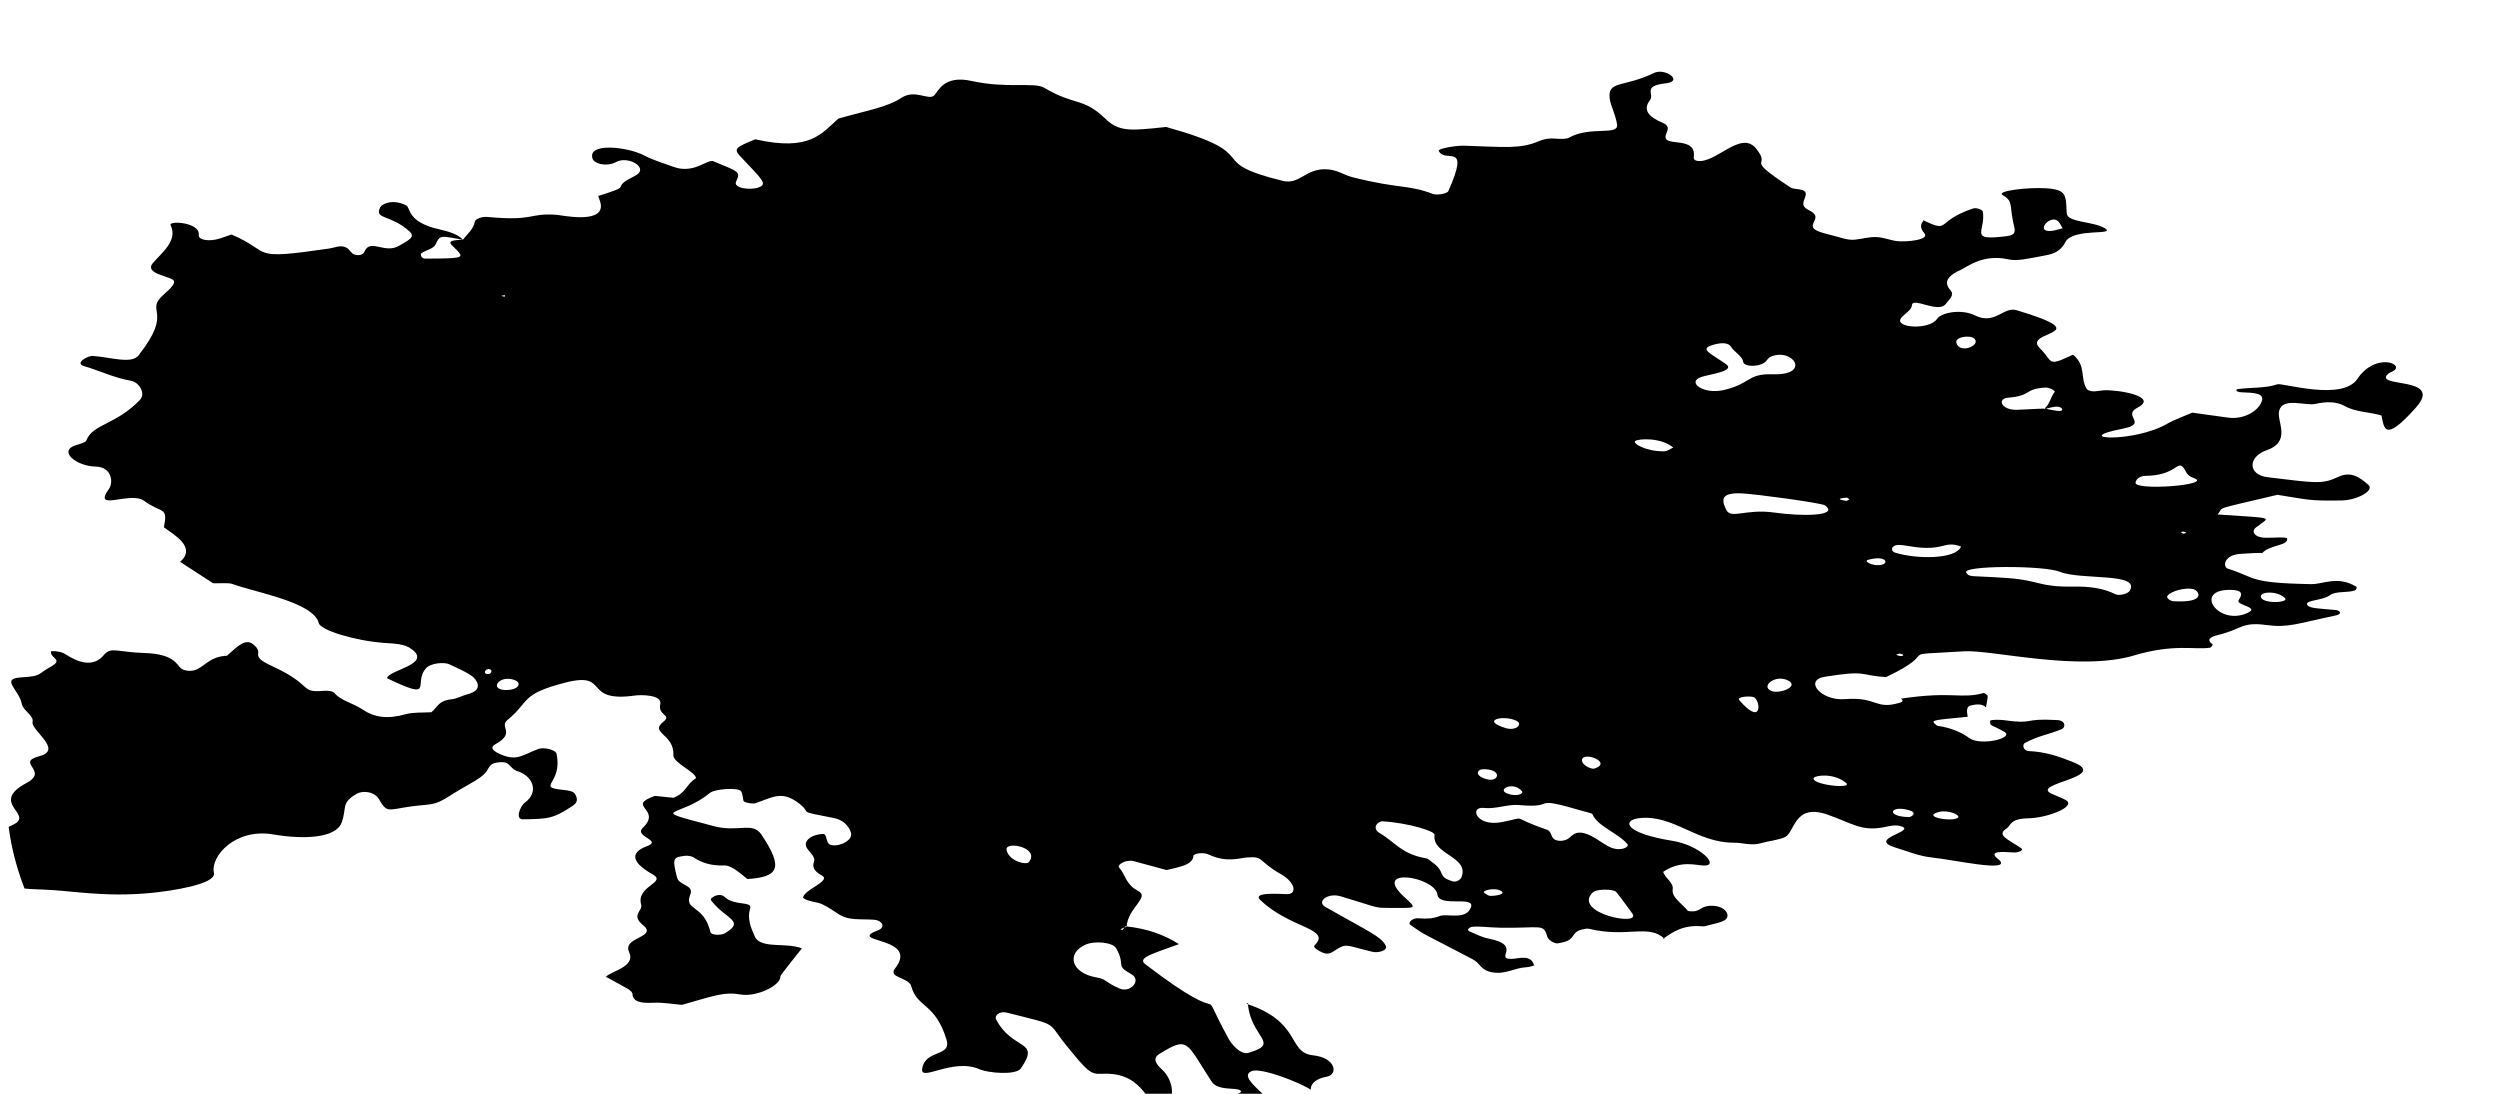 <svg width="128" height="56" viewBox="0 0 128 56" fill="none" xmlns="http://www.w3.org/2000/svg">
<g clip-path="url(#clip0_54_945)">
<path fill-rule="evenodd" clip-rule="evenodd" d="M98.459 11.275C99.912 11.954 99.03 11.346 101.02 10.675C101.209 10.612 101.512 10.758 101.522 10.829C101.683 11.871 100.737 12.336 102.729 12.094C103.31 12.024 103.153 11.756 103.072 11.366C102.883 10.46 103.079 10.315 102.533 9.986C102.192 9.782 103.784 9.576 104.778 9.641C105.844 9.713 105.767 10.02 105.816 10.917C105.844 11.404 107.163 11.317 107.771 11.689C108.39 12.069 106.134 11.656 105.752 12.389C105.6 12.678 105.357 12.956 104.835 13.054C103.807 13.247 103.308 13.385 102.803 13.274C101.519 12.99 100.67 13.693 100.421 13.802C99.755 14.096 99.47 14.426 99.87 14.868C100.088 15.111 99.793 15.339 99.624 15.561C99.241 16.067 97.922 15.185 97.893 15.624C97.875 15.885 97.515 16.058 97.341 16.278C96.939 16.784 98.767 16.924 99.177 16.327C99.418 15.979 100.451 15.819 101.107 16.144C102.157 16.663 102.57 15.677 103.253 15.883C107.587 17.184 103.491 16.905 104.44 17.83C105.146 18.516 104.763 18.81 106.137 18.159C106.84 18.728 106.477 19.371 106.859 19.942C107.108 20.117 107.423 20.001 107.716 19.983C108.407 19.942 110.556 20.292 109.443 20.87C108.613 21.3 110.056 21.683 108.645 21.958C105.933 22.486 109.224 22.697 110.97 21.692C111.333 21.482 111.802 21.321 112.245 21.129C112.863 21.215 113.464 21.295 114.063 21.38C114.974 21.51 115.735 20.948 115.824 20.462C115.901 20.048 115.032 20.118 114.671 20.078C114.5 20.059 114.445 19.939 114.572 19.922C115.243 19.828 115.983 19.889 116.606 19.675C116.855 19.591 119.922 20.552 120.695 19.403C121.599 18.059 123.05 18.606 122.588 18.961C122.503 19.027 122.344 19.071 122.272 19.139C121.475 19.881 125.168 19.224 123.69 20.874C122.071 22.686 122.071 21.926 121.932 21.271C121.331 21.096 120.571 21.09 120.069 20.797C119.657 20.559 119.11 20.549 118.549 20.68C118.047 20.796 116.882 20.316 116.693 21.032C116.549 21.577 117.357 22.6 116.04 23.057C115.094 23.386 115.066 24.311 116.117 24.436C118.529 24.722 118.884 24.813 119.706 24.422C120.365 24.108 120.819 24.433 121.269 24.833C121.572 25.103 120.712 25.609 119.895 25.623C118.141 25.652 118.204 25.581 116.604 25.334C113.151 26.154 113.911 25.914 113.541 26.341C116.547 26.55 116.249 26.433 115.521 26.993C115.218 27.227 115.464 27.524 115.973 27.533C116.437 27.542 117.091 27.47 117.103 27.578C117.155 27.954 116.224 27.875 115.812 28.328C115.908 28.277 114.833 28.348 114.696 28.359C113.832 28.429 113.812 29.034 114.06 29.113C115.531 29.572 115.061 29.851 118.333 29.907C118.954 29.919 119.664 29.461 120.638 30.034C120.695 30.067 120.643 30.204 120.561 30.232C120.178 30.364 119.597 30.248 119.284 30.479C118.906 30.758 117.98 30.719 118.134 30.975C118.248 31.163 118.785 31.151 119.607 31.236C119.813 31.258 119.93 31.44 119.609 31.507C117.607 31.927 117.163 32.153 116.038 32.001C114.763 31.828 114.808 32.209 113.559 32.514C113.124 32.62 112.977 32.758 113.275 32.983C113.32 33.016 113.218 33.153 113.141 33.164C112.354 33.279 111.308 32.948 109.264 33.559C106.447 34.4 101.966 33.262 100.58 33.346C96.713 33.579 99.579 33.243 96.561 34.668C95.13 34.574 95.645 34.298 93.434 34.65C92.334 34.825 93.238 35.892 94.457 35.796C96.129 35.664 95.997 36.363 97.277 35.977C97.441 35.928 97.448 35.851 97.324 35.769V35.772C99.996 35.37 100.376 35.809 101.576 35.48C101.586 35.478 101.775 35.586 101.772 35.642C101.767 35.792 101.681 36.22 101.681 36.22C101.502 36.024 101.189 36.05 100.898 36.121C100.622 36.188 100.729 36.54 100.747 36.699C99.199 36.859 98.804 36.848 99.08 37.071C99.122 37.105 99.159 37.156 99.219 37.165C99.922 37.27 100.401 37.486 100.838 37.795C101.422 38.209 103.181 37.783 102.61 37.461C101.936 37.083 101.864 37.188 101.899 36.907C101.909 36.835 102.436 36.85 102.572 36.869C104.256 37.103 103.452 36.762 105.337 36.868C105.762 36.892 105.769 37.244 105.563 37.33C104.828 37.635 104.418 37.647 103.683 38.035C103.504 38.13 103.618 38.443 103.847 38.453C104.763 38.491 105.454 38.747 106.142 39.02C108.069 39.788 103.919 40.117 105.039 40.637C105.27 40.744 105.528 40.839 105.747 40.952C106.378 41.279 104.835 41.879 103.864 41.896C102.89 41.912 102.965 42.269 102.751 42.406C102.2 42.76 102.766 42.946 103.479 43.422C103.645 43.533 103.355 43.643 103.161 43.648C102.913 43.656 101.874 43.499 102.17 43.863C102.229 43.937 102.341 44 102.401 44.073C102.878 44.665 100.009 44.015 98.928 43.906C98.263 43.837 97.662 43.585 97.05 43.397C95.563 42.94 98.129 42.571 97.351 42.31C97.046 42.206 96.743 42.298 96.452 42.354C95.289 42.576 94.855 42.158 93.578 41.712C91.849 41.107 91.906 42.611 91.395 42.857C91.072 43.012 90.553 43.056 90.148 43.174C89.658 43.316 89.226 43.141 88.772 43.145C86.871 43.159 85.649 41.672 83.901 41.893C83.071 41.998 83.126 42.648 85.635 43.051C87.016 43.273 88.076 44.328 87.249 44.317C86.842 44.311 86.072 44.023 85.157 44.637C85.227 44.947 85.704 45.185 85.642 45.538C85.572 45.936 86.124 46.273 86.417 46.633C86.442 46.662 86.72 46.675 86.824 46.645C87.085 46.568 87.199 46.386 87.567 46.376C88.243 46.357 88.426 46.698 88.444 46.824C88.491 47.196 88.016 47.225 87.239 47.432C86.171 47.327 85.672 47.708 85.145 48.067L85.242 48.084C84.427 47.274 83.317 48.036 81.352 47.553C81.221 47.52 80.875 47.607 80.754 47.687C80.411 47.914 80.639 48.157 79.767 48.3C79.591 48.329 79.261 48.117 79.221 47.962C79.035 47.27 78.928 47.529 76.836 47.5C76.203 47.491 75.46 47.38 75.269 47.486C75.135 47.559 75.127 47.641 75.269 47.701C75.572 47.826 75.858 47.986 76.208 48.054C78.041 48.41 76.384 49.159 77.492 49.09C77.741 49.075 78.414 48.847 78.548 49.447C78.687 49.361 78.389 49.51 78.158 49.521C77.537 49.553 77.09 49.902 76.402 49.784C75.803 49.679 75.798 49.326 75.421 49.126C72.587 47.634 73.011 47.923 72.216 47.356C72.055 47.241 72.326 46.989 72.624 47.016C73.043 47.053 73.379 47.033 73.717 46.9C74.087 46.754 75.06 47.134 75.311 46.457C75.545 45.831 73.687 46.483 73.597 45.802C73.476 44.88 70.202 44.36 71.881 45.908C72.609 46.579 72.564 46.481 70.927 46.484C70.388 46.486 70.294 46.381 68.637 45.89C67.976 45.695 67.39 46.168 67.857 46.434C70.155 47.74 70.666 47.928 70.937 48.393C71.104 48.677 70.545 48.798 70.279 48.735C68.953 48.417 68.955 48.287 68.448 48.598C68.242 48.724 68.066 48.917 67.73 48.778C67.537 48.697 67.191 48.514 67.311 48.396C68.195 47.525 66.041 47.547 64.526 46.078C64.089 45.654 65.555 45.777 65.89 45.78C66.446 45.787 66.295 45.16 65.592 44.762C64.382 44.081 64.74 43.832 63.846 43.902C63.428 43.935 62.795 44.182 61.878 43.748C61.635 43.632 61.111 43.685 61.103 43.825C61.074 44.285 60.363 44.394 59.727 44.547C59.171 44.395 58.614 44.241 58.053 44.092C57.653 43.985 57.179 44.282 57.291 44.408C57.643 44.804 57.626 45.277 58.272 45.615C58.895 45.943 57.755 46.454 57.678 47.453C57.32 47.592 57.32 47.559 57.469 47.615C57.522 47.552 57.574 47.489 57.623 47.426C58.756 47.542 59.608 47.865 60.363 48.339C59.066 48.816 58.21 49.035 58.634 49.362C63.485 53.082 61.044 49.789 62.926 53.224C62.996 53.35 63.475 54.037 63.93 53.903C65.609 53.41 64.022 53.146 63.888 51.353L63.813 51.391C66.667 52.325 65.89 53.89 67.234 54.033C68.399 54.157 68.528 55.016 67.929 55.127C67.028 55.293 67.114 55.794 67.114 55.794C66.615 55.455 64.551 54.625 64.072 54.846C63.202 55.245 65.746 56.486 66.312 58.046C66.61 58.871 67.884 59.136 67.417 59.546C67.06 59.862 65.934 59.528 65.766 59.035C65.43 58.069 65.607 57.556 65.001 57.434C64.079 57.25 63.627 56.771 62.768 56.549C62.574 56.498 62.574 56.304 62.74 56.233C63.304 55.992 63.664 55.961 63.505 55.831C63.294 55.658 62.363 55.876 62.032 55.372C60.708 53.339 60.857 53.038 59.352 53.966C58.985 54.193 59.206 54.5 59.491 54.757C60.05 55.258 60.246 56.313 59.605 56.568C58.664 56.942 58.761 54.847 56.416 54.979C55.82 55.013 55.673 54.843 54.598 53.528C53.56 52.26 54.3 52.544 51.592 51.857C51.098 51.732 50.927 52.047 50.991 52.173C51.831 53.826 53.309 53.193 52.27 54.699C52.015 55.071 50.574 54.932 50.162 54.75C48.776 54.133 47.082 55.444 47.218 54.699C47.402 53.706 48.736 54.13 48.46 53.224C47.886 51.337 46.95 51.605 46.659 50.499C46.535 50.032 45.447 50.069 45.825 49.587C47.049 48.024 43.706 48.251 44.715 47.732C44.824 47.677 44.97 47.638 45.062 47.576C45.318 47.404 45.134 47.117 44.754 47.091C44.034 47.042 43.49 47.137 42.998 46.84C42.695 46.657 42.432 46.452 42.087 46.293C41.806 46.163 41.331 46.163 41.115 45.965C41.155 45.544 42.583 45.104 42.084 44.829C41.684 44.61 41.57 44.401 41.682 44.091C41.759 43.88 41.441 43.633 41.302 43.402C41.13 43.113 41.441 42.737 42.146 42.697C42.3 42.688 42.31 42.99 42.38 43.132C42.556 43.497 43.654 43.15 43.577 42.678C43.557 42.552 43.378 42.017 42.68 41.881C40.611 41.478 41.714 41.708 40.825 41.072C40.01 40.49 39.573 40.816 38.676 41.126C38.535 41.175 38.095 41.09 38.07 41.008C38.023 40.849 38.03 40.685 37.956 40.529C37.846 40.298 36.599 40.387 36.341 40.601C34.791 41.895 32.966 41.349 36.545 42.298C37.802 42.631 38.532 42.056 38.984 42.73C40.142 44.459 39.853 44.904 38.266 45.007C38.035 44.824 37.474 44.303 37.106 44.313C36.391 44.335 35.916 44.168 35.512 43.897C35.432 43.843 35.211 43.8 35.087 43.816C34.488 43.893 34.394 43.893 34.669 44.939C34.774 45.333 35.536 45.322 35.35 45.779C34.992 46.662 36.021 46.264 36.371 47.709C36.421 47.909 36.94 47.887 37.111 47.785C38.194 47.139 37.158 47.083 36.406 46.097C36.309 45.971 36.833 45.663 37.114 45.931C37.598 46.394 38.529 46.126 38.408 46.511C38.251 47.001 38.43 47.475 38.646 47.948C38.944 48.602 40.226 48.232 41.058 48.557C41.016 48.609 39.955 49.926 39.958 49.983C39.985 50.466 38.711 51.059 37.926 50.919C37.072 50.767 36.572 50.981 34.918 51.448C34.406 51.406 33.929 51.318 33.475 51.341C32.774 51.376 32.417 51.278 32.384 50.909C32.364 50.703 32.163 50.638 31.021 50.012C31.291 49.719 32.568 49.497 32.211 48.747C31.838 47.967 33.706 48.007 32.923 47.366C32.28 46.84 32.923 46.636 32.829 46.322C32.546 45.36 34.17 45.194 33.418 44.769C32.136 44.046 32.424 43.585 33.105 43.333C33.964 43.016 32.429 42.842 32.913 42.382C33.927 41.414 32.002 41.284 33.534 40.75C33.847 40.782 34.155 40.813 34.488 40.847C35.146 40.582 35.149 40.126 35.633 39.849C35.658 39.541 34.458 39.066 34.478 38.662C34.528 37.571 33.239 37.541 33.962 36.955C34.424 36.582 33.673 36.648 33.805 36.061C33.919 35.548 32.772 35.575 32.523 35.61C29.776 35.996 31.271 34.351 28.942 34.95C26.617 35.547 27.146 35.916 25.971 36.873C25.554 37.212 26.408 37.534 25.372 38.099C25.077 38.26 25.203 38.431 25.603 38.61C26.492 39.008 26.783 38.626 27.578 38.343C27.859 38.242 28.452 38.397 28.492 38.584C28.827 40.109 27.474 40.283 28.726 40.43C29.044 40.466 29.352 40.483 29.453 40.671C29.56 40.87 29.602 41.071 29.337 41.247C28.323 41.92 28.09 41.929 26.773 41.949C26.361 41.955 26.632 41.27 26.88 41.088C27.61 40.551 27.29 39.726 26.488 39.481C26.247 39.408 26.157 39.214 25.971 39.084C25.814 38.972 25.285 39.026 25.146 39.159C24.836 39.453 25.136 39.539 23.971 40.184C22.697 40.889 22.633 41.144 21.741 41.215C19.89 41.361 19.883 41.761 19.428 40.956C19.16 40.48 18.532 40.489 18.276 40.634C17.439 41.111 17.774 41.348 17.493 42.114C17.193 42.927 15.516 42.985 13.983 42.722C12.049 42.392 10.767 43.837 10.953 44.69C11.085 45.297 8.608 45.632 7.799 45.712C5.3 45.963 3.628 45.582 2.14 45.544C1.328 45.524 0.618 45.456 -0.07 45.19C-0.547 45.005 -1.248 44.972 -1.834 44.853C-2.684 44.68 -3.362 43.856 -2.664 43.155C-2.137 42.628 -0.386 43.093 -0.157 42.744C0.007 42.493 0.411 42.368 0.732 42.195C1.701 41.671 -0.552 41.106 1.358 40.088C2.533 39.459 0.759 39.044 2.021 38.716C3.263 38.393 1.564 37.387 1.668 36.958C1.745 36.645 1.184 36.384 1.119 36.045C0.978 35.31 -0.003 34.747 1.072 34.683C2.153 34.617 1.887 34.532 2.54 34.172C3.3 33.753 2.595 33.745 2.607 33.367C2.607 33.304 3.062 33.346 3.251 33.441C3.501 33.568 4.589 34.415 5.315 33.539C5.682 33.094 5.99 33.392 7.399 33.434C8.921 33.479 9.041 34.036 9.269 34.22C9.453 34.367 9.84 34.39 10.076 34.274C10.573 34.029 10.777 33.619 11.619 33.573C12.078 33.183 12.538 32.652 12.948 32.978C13.626 33.517 12.657 33.518 13.941 34.11C16.058 35.083 15.335 35.474 16.535 35.372C16.788 35.35 17.049 35.383 17.141 35.499C17.424 35.856 18.114 36.023 18.534 36.308C19.165 36.736 19.828 36.833 20.777 36.566C21.157 36.459 21.689 36.492 22.086 36.466C22.419 36.196 22.431 35.876 23.127 35.802C23.415 35.772 23.643 35.62 23.924 35.55C24.851 35.314 24.346 34.751 24.177 34.625C23.872 34.398 23.43 34.217 23.032 34.023C22.715 33.868 22.034 33.976 21.833 34.191C21.095 34.977 22.349 35.936 19.811 34.723C19.92 34.287 22.131 34.018 21.078 33.236C20.71 32.962 20.27 32.961 19.625 32.913C18.169 32.803 16.415 32.268 16.323 31.906C16.055 30.837 13.166 30.355 11.905 29.902C11.691 29.826 11.301 29.875 10.911 29.863C10.364 29.509 9.783 29.132 9.222 28.767C10.079 28.015 8.904 27.38 8.392 26.998C8.611 25.905 8.293 26.314 7.376 25.641C6.673 25.125 4.704 26.244 5.583 25.024C5.801 24.718 5.747 23.906 4.89 23.888C3.899 23.867 2.935 23.079 3.904 22.788C4.1 22.729 4.381 22.652 4.415 22.562C4.743 21.698 5.928 21.76 7.158 20.482C7.491 20.137 7.103 19.568 6.723 19.5C5.809 19.336 5.126 18.984 4.304 18.746C3.79 18.597 4.497 18.209 4.746 18.224C5.675 18.285 6.728 18.661 7.098 18.191C8.944 15.834 7.334 15.994 8.41 15.053C8.904 14.619 9.036 14.418 8.802 14.292C8.459 14.108 7.406 13.964 7.828 13.466C8.256 12.962 9.127 12.322 8.735 11.529C8.613 11.28 10.258 11.379 10.176 12.027C10.143 12.295 10.712 12.378 11.226 12.22C11.423 12.16 11.609 12.09 11.852 12.007C14.021 12.924 12.62 13.344 16.86 12.724C17.151 12.681 17.419 12.529 17.714 12.668C17.876 12.744 17.925 12.876 18.047 12.977C18.189 13.095 18.489 13.09 18.604 12.969C18.671 12.899 18.683 12.816 18.74 12.743C19.085 12.311 19.749 12.992 20.444 12.577C20.879 12.318 21.296 12.146 20.973 11.854C19.985 10.957 19.128 11.251 19.478 10.597C19.545 10.47 20.052 10.154 20.792 10.512C21.04 10.632 20.812 11.36 22.474 11.737C22.968 11.849 23.465 11.998 23.703 12.276C22.518 12.061 22.533 12.028 22.302 12.515C22.195 12.741 21.798 12.807 21.582 12.962C21.5 13.02 21.567 13.245 21.773 13.242C23.032 13.23 23.71 13.249 23.554 13.006C23.266 12.558 22.531 12.306 23.698 12.276C23.932 11.982 24.252 11.707 24.302 11.375C24.329 11.201 24.672 11.08 24.975 11.109C27.367 11.333 27.039 10.908 28.452 10.994C28.728 11.01 30.8 11.472 30.767 10.53C30.762 10.372 30.683 10.214 30.631 10.033C32.265 9.522 31.508 9.672 31.992 9.297C32.163 9.165 32.429 9.065 32.618 8.937C33.11 8.604 32.349 8.085 31.738 8.223C31.602 8.255 31.503 8.326 31.373 8.37C30.968 8.508 30.422 8.38 30.338 8.122C30.059 7.27 32.168 7.522 32.998 7.967C33.425 8.196 33.986 8.36 34.496 8.546C34.906 8.698 35.34 8.679 35.782 8.496C36.15 8.344 36.371 8.194 36.53 8.259C37.861 8.809 37.923 8.787 37.688 9.295C37.529 9.639 38.41 9.746 38.825 9.602C39.344 9.421 39.006 9.187 37.889 7.987C37.546 7.619 37.678 7.535 38.671 7.132C41.468 7.767 42.054 6.843 42.926 6.071C44.503 5.623 45.39 5.503 46.175 4.997C46.851 4.563 47.544 5.154 47.827 4.889C48.035 4.695 48.304 3.824 49.749 4.146C51.565 4.548 52.956 4.191 53.465 4.494C55.04 5.434 55.44 4.963 56.61 6.091C57.315 6.771 57.916 6.689 59.705 6.501C64.921 7.952 61.483 8.233 65.676 9.26C66.513 9.466 66.824 8.67 67.82 8.665C68.448 8.662 68.754 8.946 69.233 9.069C71.635 9.681 72.077 9.438 73.361 9.929C73.58 10.012 74.097 9.911 74.154 9.787C75.311 7.183 73.99 8.408 73.662 7.722C73.607 7.611 74.551 7.447 74.916 7.459C77.07 7.524 77.82 7.644 78.806 7.222C79.062 7.112 79.33 7.068 79.676 7.1C79.887 7.121 80.212 7.118 80.326 7.054C81.414 6.429 82.897 6.976 82.793 6.362C82.698 5.8 82.468 5.435 82.418 5.055C82.294 4.103 83.133 4.493 84.688 3.734C85.247 3.462 86.24 4.166 85.264 4.271C84.079 4.397 84.713 4.822 84.482 5.121C84.104 5.609 84.375 5.974 85.14 6.293C85.488 6.438 85.396 6.648 85.311 6.852C85.008 7.606 86.74 6.919 86.73 7.921C86.73 8.04 86.658 8.194 86.896 8.235C87.843 8.395 89.122 6.649 89.902 7.596C90.779 8.66 89.157 7.939 91.683 9.604C91.874 9.73 92.495 9.612 92.455 9.972C92.425 10.238 92.103 10.513 92.627 10.767C93.566 11.221 92.023 11.596 93.459 11.958C94.214 12.147 94.591 12.31 94.954 12.273C95.332 12.234 95.709 12.123 96.074 12.137C96.445 12.151 96.785 12.309 97.16 12.348C97.619 12.396 98.826 12.283 98.528 11.941C98.32 11.703 98.28 11.483 98.533 11.254L98.444 11.278L98.459 11.275ZM105.322 21.035C105.769 21.097 105.585 20.784 105.252 20.821C105.041 20.845 104.843 20.904 104.641 20.95C104.977 20.68 104.969 20.353 105.2 20.065C105.25 20.005 104.907 19.832 104.731 19.843C103.591 19.914 104.08 20.256 102.801 20.364C102.242 20.412 102.453 21.017 103.298 20.981C105.523 20.889 104.217 20.884 105.322 21.035ZM79.204 42.48C79.407 42.549 79.402 42.769 79.517 42.915C79.646 43.078 80.021 43.098 80.272 42.954C80.525 42.81 80.692 42.287 81.779 42.98C82.246 43.277 82.453 43.434 82.77 43.469C83.153 43.512 83.419 43.335 83.324 43.221C82.872 42.669 81.792 42.307 81.534 41.691C81.511 41.636 81.295 41.597 81.161 41.558C78.108 40.668 79.916 41.411 77.768 41.218C77.187 41.166 76.613 41.435 75.962 41.366C75.227 41.288 75.565 42.344 76.886 42.093C78.337 41.816 77.174 41.792 79.201 42.479L79.204 42.48ZM90.664 18.264C90.501 18.334 90.471 18.479 90.332 18.573C89.984 18.802 89.288 18.777 89.249 18.524C89.204 18.22 88.789 18.024 88.63 17.758C88.501 17.541 88.141 17.523 87.669 17.668C86.978 17.881 87.627 18.115 88.367 18.641C88.881 19.007 87.525 19.157 87.097 19.305C86.342 19.567 87.217 20.215 88.265 19.968C89.663 19.638 89.45 19.124 90.756 19.163C92.778 19.225 91.785 17.782 90.664 18.262V18.264ZM73.448 42.733C73.473 42.566 72.162 42.138 70.793 42.052C70.545 42.037 70.204 42.406 70.651 42.663C71.412 43.101 71.762 43.735 73.011 43.944C73.133 43.964 73.21 44.061 73.302 44.125C74.087 44.674 73.53 44.875 74.392 45.128C74.544 45.174 74.775 45.055 74.829 44.912C75.242 43.837 73.289 43.769 73.451 42.733H73.448ZM105.466 29.275C104.634 28.94 100.416 28.946 100.67 29.32C100.846 29.577 100.886 29.46 102.776 29.595C104.445 29.713 104.356 30.061 106.157 30.034C107.004 30.02 107.697 30.118 108.3 30.421C108.494 30.518 108.936 30.411 109.035 30.255C109.639 29.298 106.554 29.715 105.466 29.277V29.275ZM56.173 50.051C56.655 50.131 56.583 50.298 57.333 50.616C57.882 50.849 58.47 50.181 57.924 49.877C57.062 49.398 57.666 49.466 57.147 48.551C56.973 48.246 56.049 48.152 55.567 48.371C54.598 48.807 54.809 49.827 56.173 50.051ZM93.449 25.878C93.285 25.752 89.934 25.299 89.191 25.262C88.103 25.207 88.133 25.585 88.374 26.087C88.628 26.615 89.338 26.027 90.883 26.247C92.135 26.427 94.197 26.454 93.449 25.878ZM82.743 45.661C82.604 45.519 81.745 45.492 81.534 45.707C80.513 46.749 84.047 47.462 83.58 46.777C83.56 46.749 82.84 45.759 82.743 45.661ZM112.317 24.474C111.942 24.344 111.942 24.142 111.805 23.963C111.472 23.525 111.45 24.349 109.83 24.365C109.634 24.368 109.378 24.477 109.338 24.709C109.264 25.142 113.36 24.836 112.319 24.474H112.317ZM114.271 30.203C112.22 30.132 113.576 32.104 115.099 31.369C115.687 31.085 114.522 30.991 114.609 30.755C114.654 30.629 115.037 30.228 114.271 30.204V30.203ZM100.406 27.987C100.148 27.876 99.862 27.843 99.557 27.928C98.6 28.192 97.955 27.967 97.329 27.905C96.815 27.854 96.762 28.212 97.026 28.294C98.109 28.634 100.123 28.651 100.406 27.987ZM51.535 43.508C51.627 44.07 52.539 44.319 52.683 44.134C53.264 43.39 51.458 43.038 51.535 43.508ZM94.507 40.077C93.864 39.55 92.917 39.706 92.863 39.832C92.709 40.179 94.934 40.426 94.507 40.077ZM112.299 30.165C111.875 30.061 111.137 30.271 110.97 30.509C110.906 30.603 111.092 30.773 111.296 30.784C113.01 30.88 112.58 30.233 112.302 30.165H112.299ZM85.669 22.917C85.053 22.384 83.878 22.456 83.722 22.582C83.583 22.696 84.258 23.121 85.212 23.108C85.371 23.106 85.523 22.981 85.667 22.917H85.669ZM91.583 34.859C90.925 34.486 90.108 35.143 90.697 35.377C91.124 35.546 92.103 35.154 91.583 34.859ZM26.165 34.769C25.494 34.648 25.107 35.285 25.832 35.326C26.584 35.37 26.838 34.89 26.165 34.769ZM89.832 35.716C89.703 35.611 88.888 35.658 89.052 35.847C90.195 37.177 90.163 35.982 89.832 35.716ZM116.981 30.614C116.574 30.235 115.762 30.288 115.754 30.531C115.744 30.937 117.267 30.878 116.981 30.614ZM105.608 11.687C105.518 11.547 105.476 11.429 105.374 11.328C104.989 10.955 104.177 11.877 104.994 11.827C105.193 11.814 105.377 11.742 105.608 11.687ZM101.097 17.346C100.903 17.134 100.101 17.24 100.165 17.538C100.297 18.141 101.427 17.706 101.097 17.346ZM77.09 37.278C77.624 37.442 78.014 37.069 77.614 36.891C76.946 36.594 75.788 36.879 77.09 37.278ZM80.999 38.921C80.999 39.202 81.501 39.396 81.63 39.353C82.614 39.023 80.999 38.441 80.999 38.921ZM75.922 39.386C75.599 39.396 75.49 39.742 76.146 39.902C76.777 40.056 76.923 39.355 75.922 39.386ZM100.262 41.845C100.354 41.719 99.736 41.447 99.259 41.575C98.327 41.828 100.064 42.117 100.262 41.845ZM97.736 41.837C97.816 41.838 97.96 41.742 97.975 41.684C98.009 41.546 97.783 41.486 97.577 41.442C96.76 41.271 96.584 41.81 97.739 41.835L97.736 41.837ZM77.924 40.513C77.495 39.983 76.635 40.413 77.149 40.619C77.646 40.818 78.026 40.639 77.924 40.513ZM96.067 28.935C96.81 28.978 96.671 28.378 95.655 28.661C95.394 28.733 95.826 28.921 96.067 28.935ZM76.874 45.629C76.578 45.412 75.82 45.593 76.004 45.719C76.091 45.778 76.208 45.87 76.312 45.87C76.64 45.869 77.077 45.779 76.874 45.629ZM25.66 15.149L25.842 15.194C25.852 15.085 25.894 15.097 25.66 15.149ZM94.691 25.564C94.649 25.536 94.589 25.475 94.552 25.479C94.045 25.524 94.117 25.582 94.532 25.647C94.564 25.652 94.636 25.594 94.691 25.564ZM97.262 33.46C97.202 33.478 97.142 33.496 97.083 33.513C97.321 33.681 97.657 33.537 97.262 33.46ZM24.965 34.514C25.151 34.528 25.243 34.323 25.074 34.265C24.868 34.193 24.699 34.495 24.965 34.514ZM111.807 27.325C111.83 27.33 111.894 27.287 111.937 27.267C111.73 27.157 111.552 27.267 111.807 27.325Z" fill="black"/>
</g>
<defs>
<clipPath id="clip0_54_945">
<rect x="0.36" width="127" height="56" rx="15" fill="white"/>
</clipPath>
</defs>
</svg>
